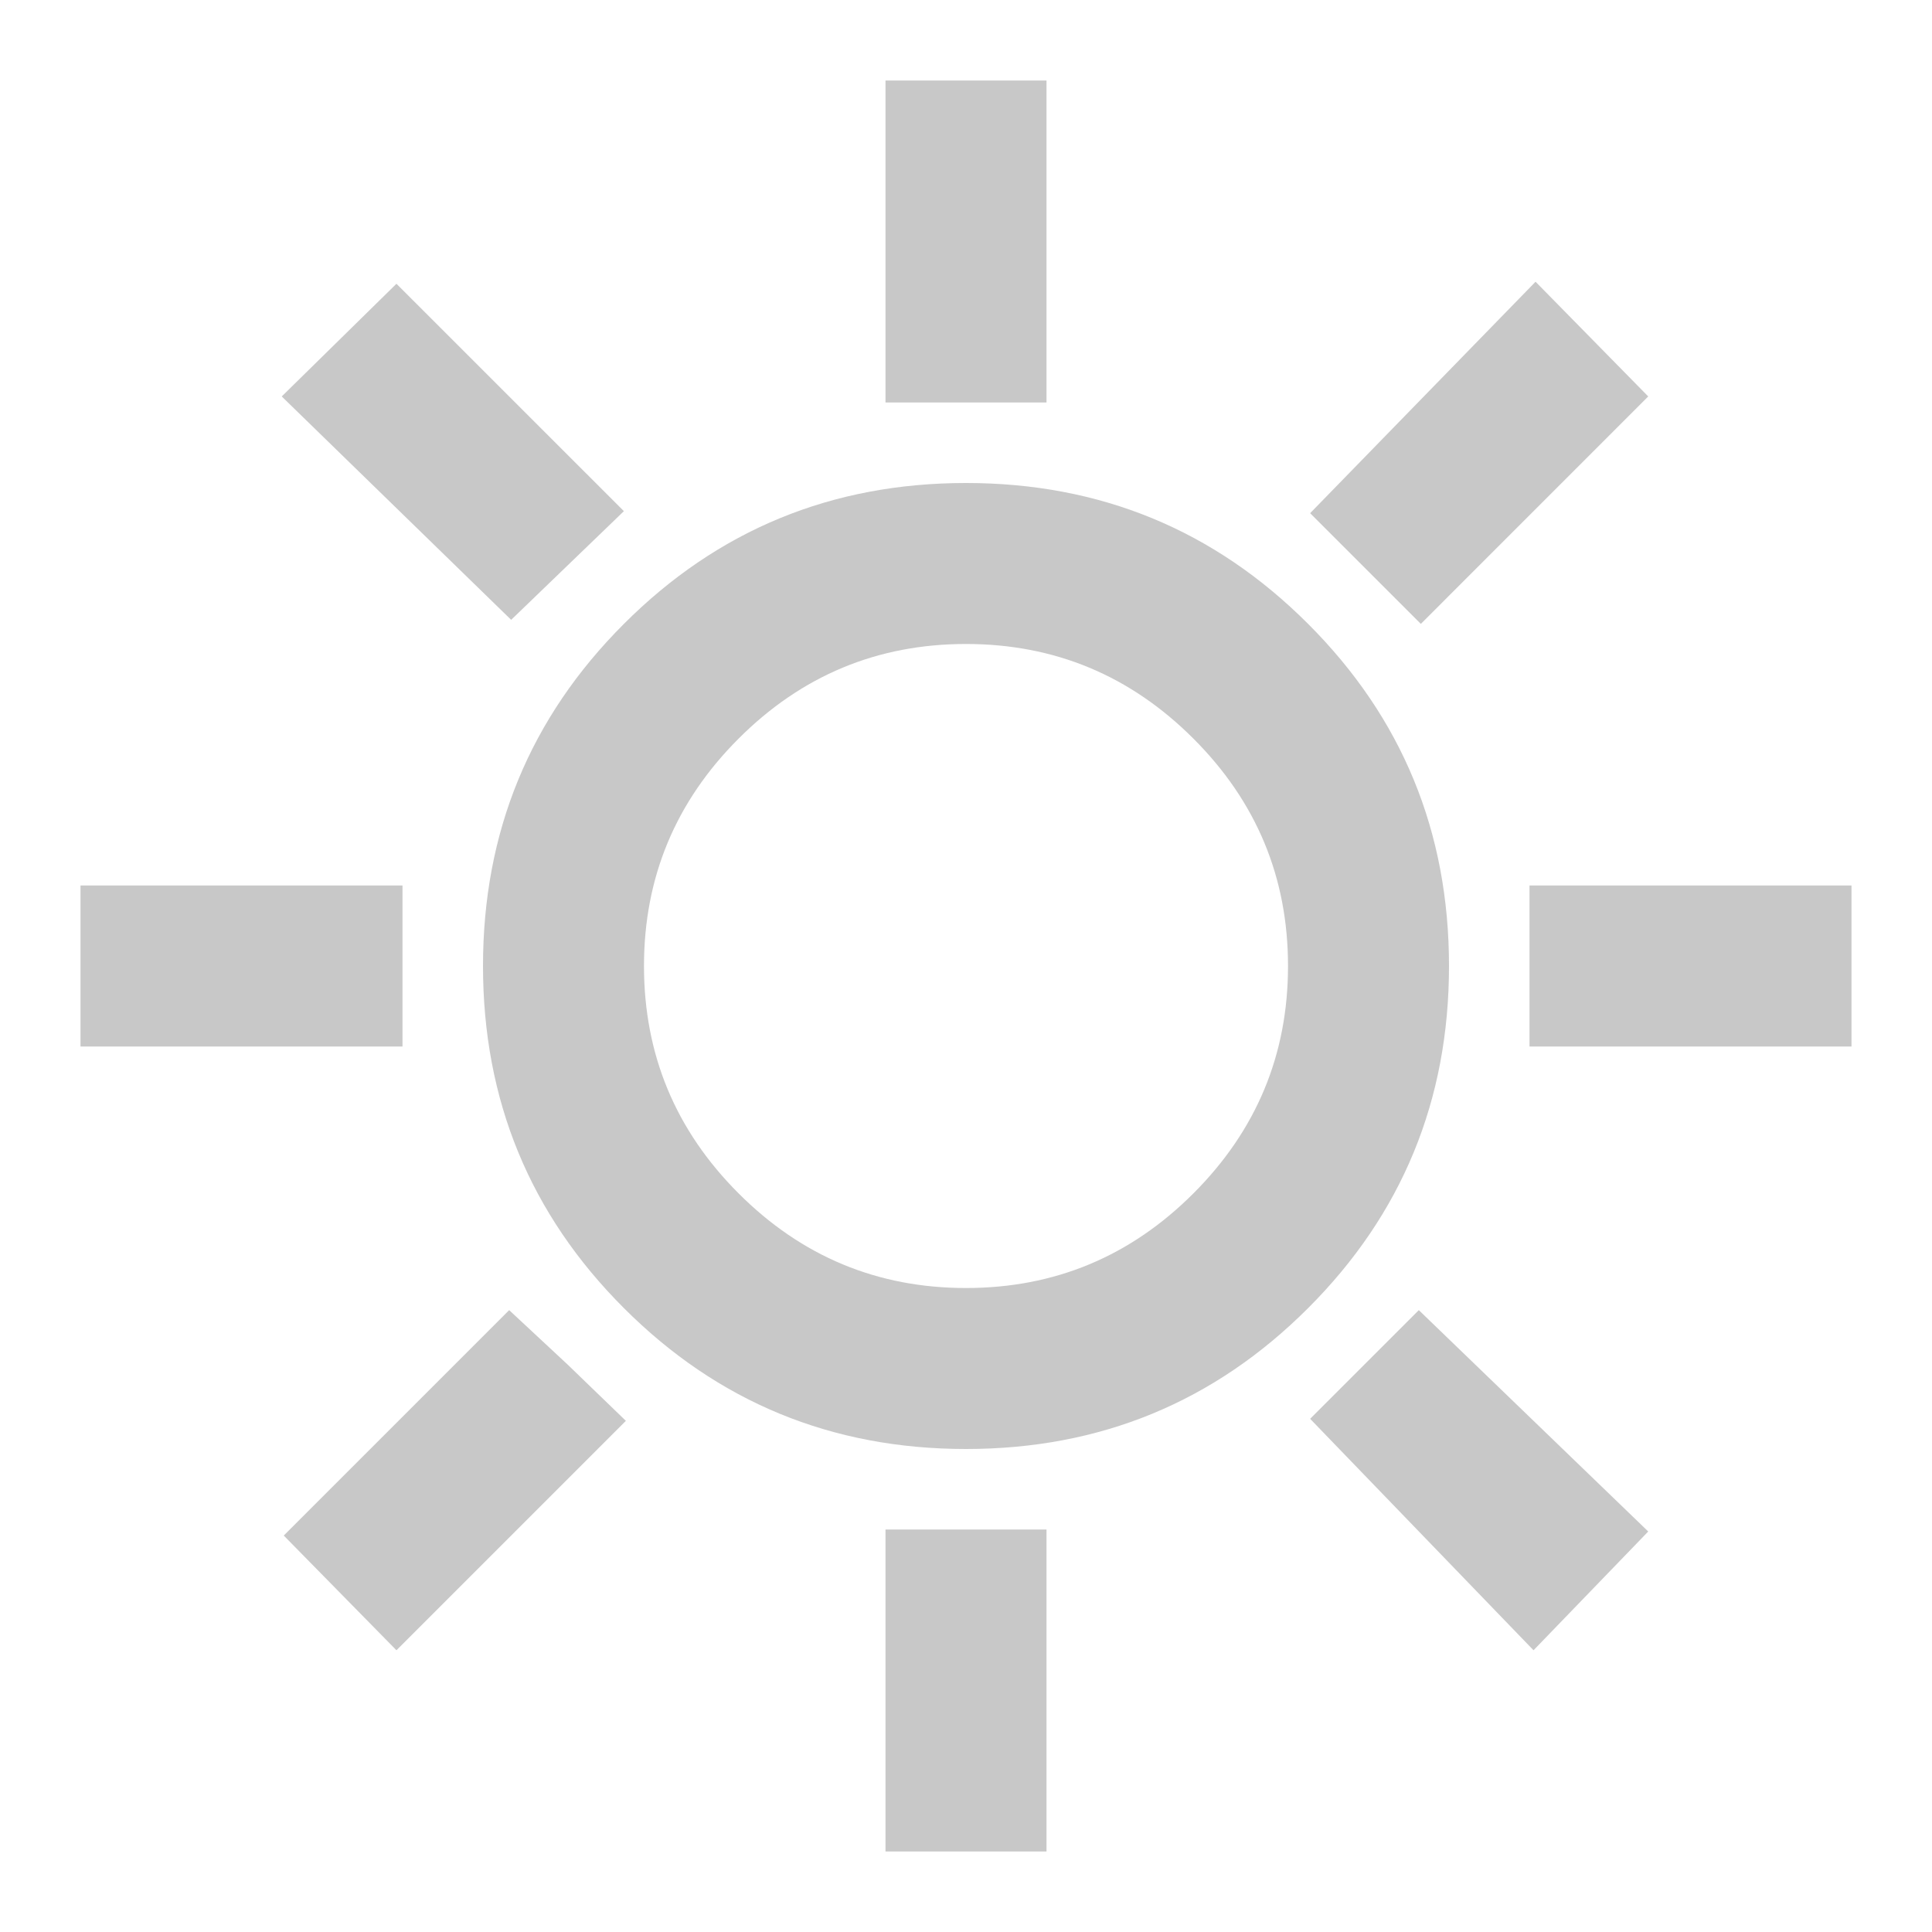 <svg width="40" height="40" viewBox="0 0 40 40" fill="none" xmlns="http://www.w3.org/2000/svg">
<mask id="mask0_1650_1495" style="mask-type:alpha" maskUnits="userSpaceOnUse" x="0" y="0" width="40" height="40">
<rect width="40" height="40" fill="#D9D9D9"/>
</mask>
<g mask="url(#mask0_1650_1495)">
<path d="M18.333 8.333V1.667H21.667V8.333H18.333ZM29.417 12.917L27.125 10.625L31.792 5.833L34.125 8.208L29.417 12.917ZM31.667 21.667V18.333H38.333V21.667H31.667ZM18.333 38.333V31.667H21.667V38.333H18.333ZM10.583 12.833L5.833 8.208L8.208 5.875L12.917 10.583L10.583 12.833ZM31.75 34.167L27.125 29.375L29.375 27.125L34.125 31.708L31.75 34.167ZM1.667 21.667V18.333H8.333V21.667H1.667ZM8.208 34.167L5.875 31.792L10.542 27.125L11.75 28.25L12.958 29.417L8.208 34.167ZM20 30C17.222 30 14.861 29.028 12.917 27.083C10.972 25.139 10 22.778 10 20C10 17.222 10.972 14.861 12.917 12.917C14.861 10.972 17.222 10 20 10C22.778 10 25.139 10.972 27.083 12.917C29.028 14.861 30 17.222 30 20C30 22.778 29.028 25.139 27.083 27.083C25.139 29.028 22.778 30 20 30ZM20 26.667C21.833 26.667 23.403 26.014 24.708 24.708C26.014 23.403 26.667 21.833 26.667 20C26.667 18.167 26.014 16.597 24.708 15.292C23.403 13.986 21.833 13.333 20 13.333C18.167 13.333 16.597 13.986 15.292 15.292C13.986 16.597 13.333 18.167 13.333 20C13.333 21.833 13.986 23.403 15.292 24.708C16.597 26.014 18.167 26.667 20 26.667Z" fill="#C8C8C8"/>
</g>
</svg>
